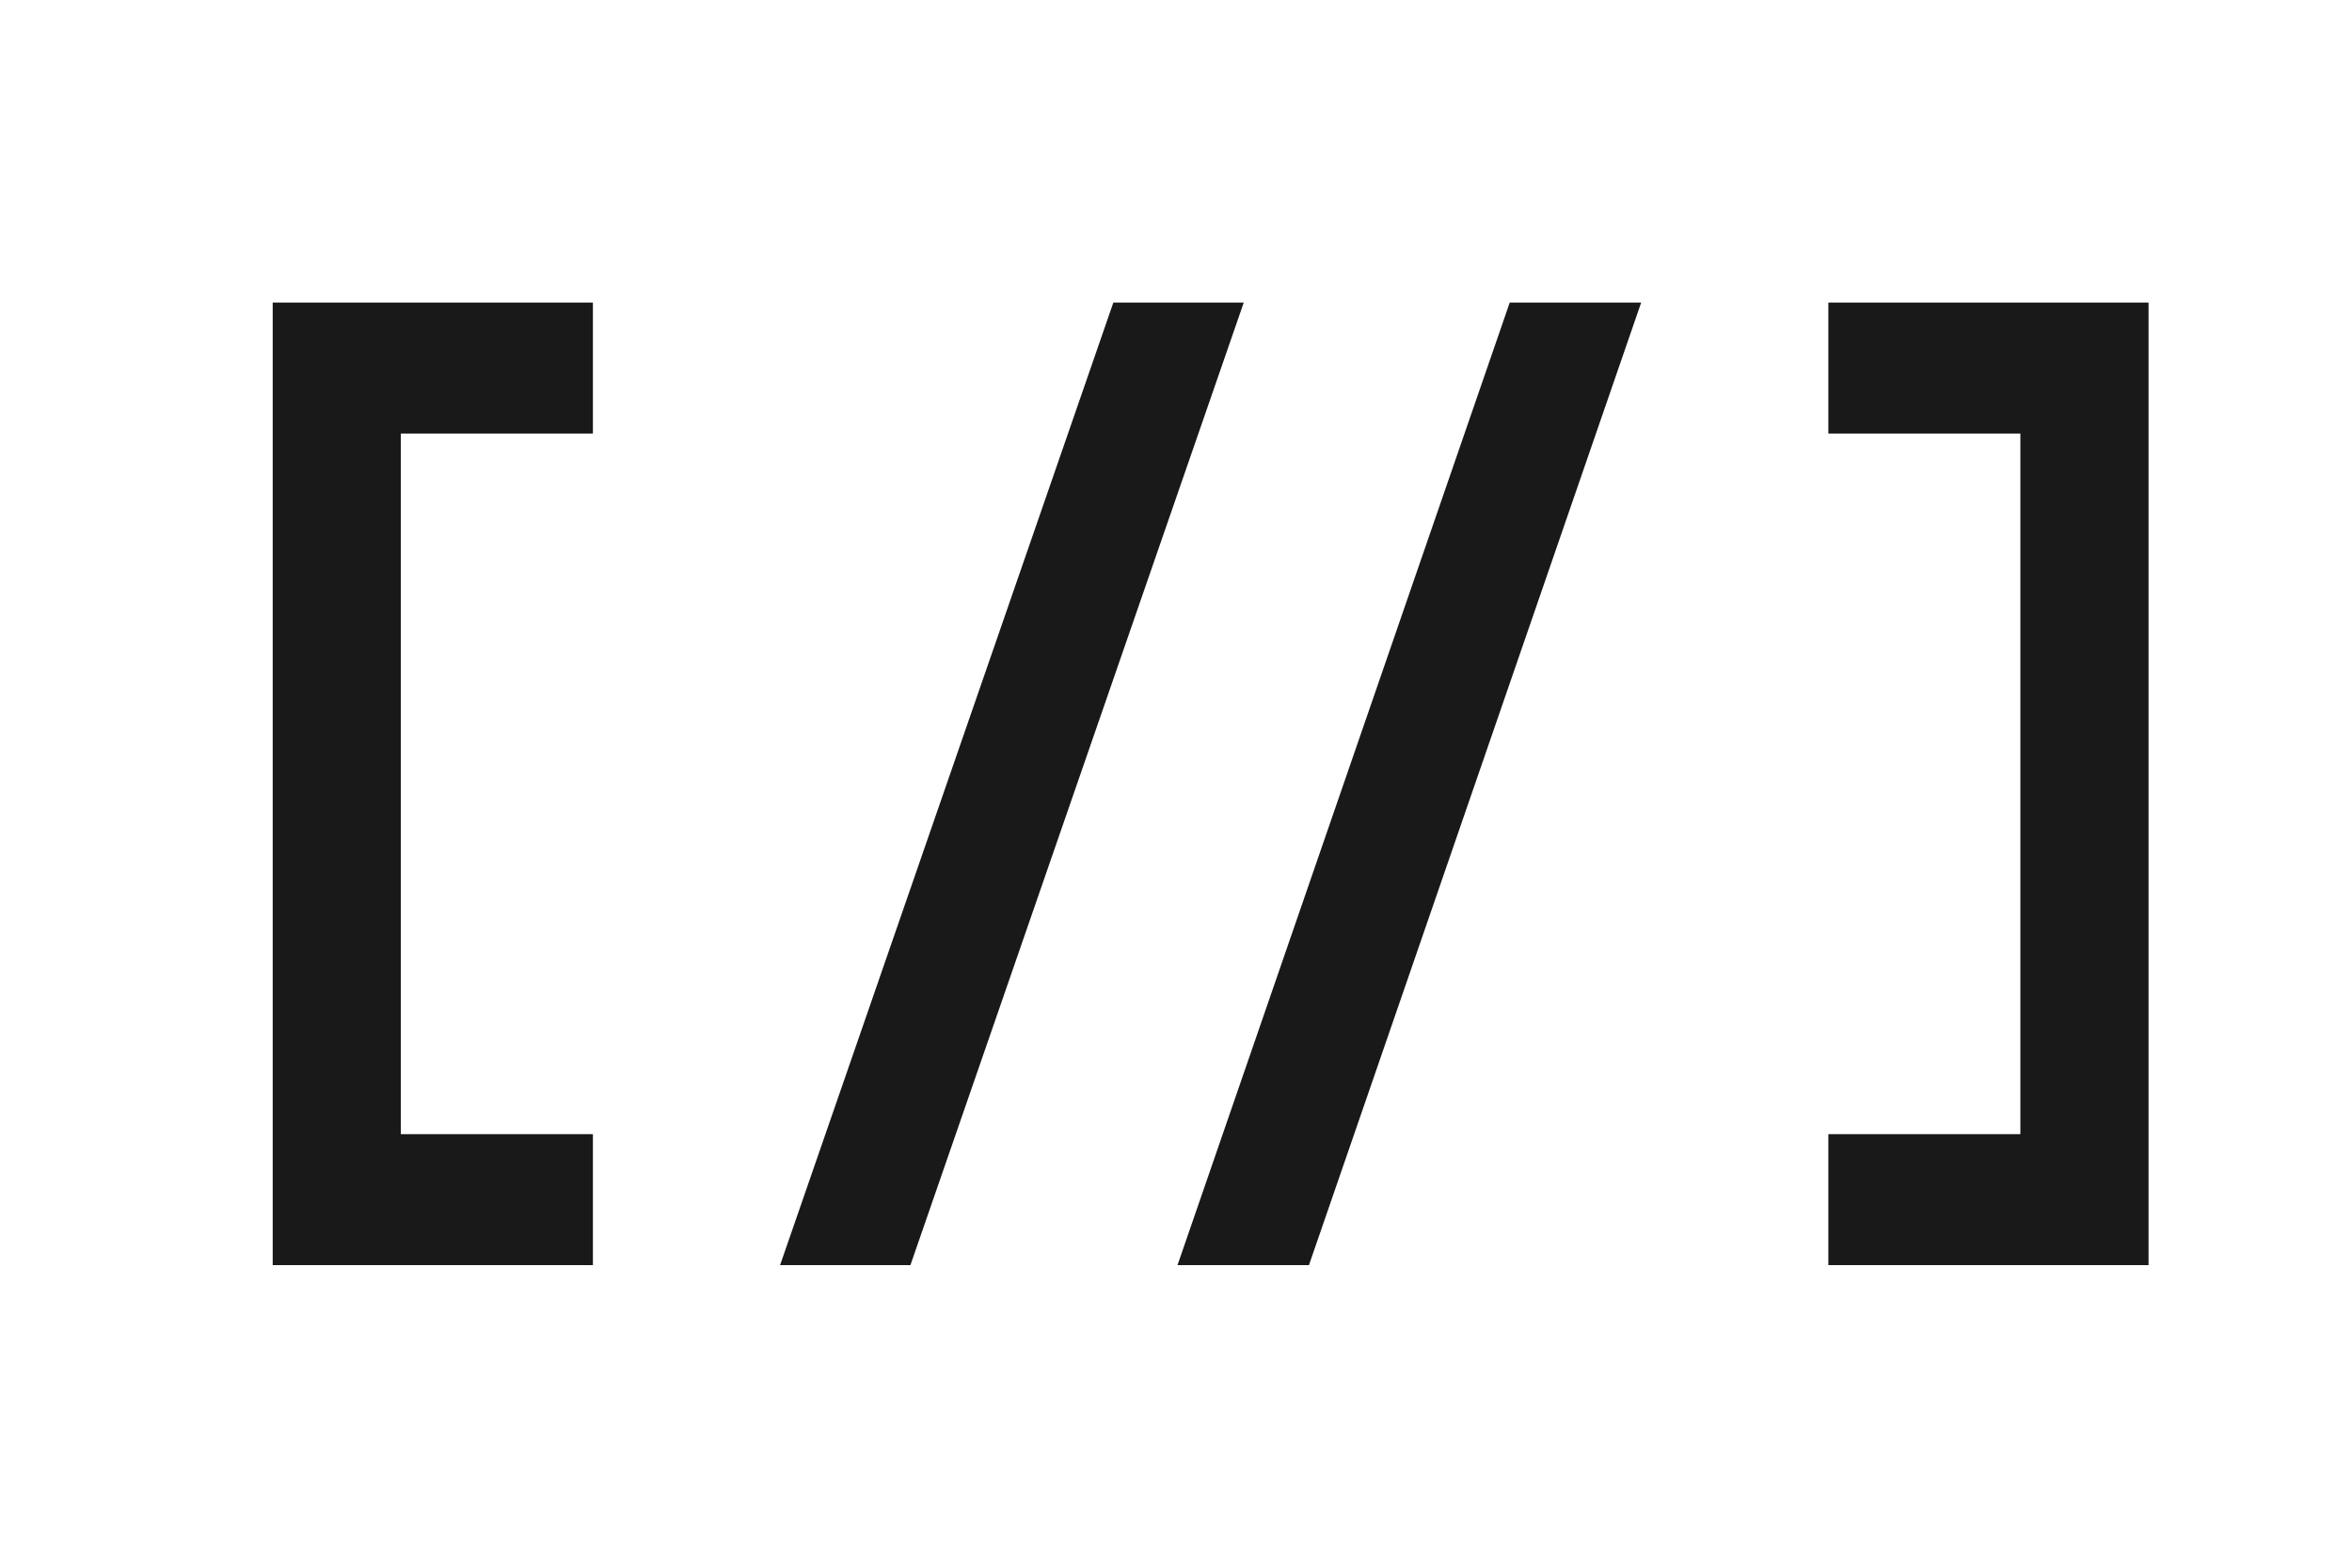 <svg width="36" height="24" viewBox="0 0 36 24" fill="none" xmlns="http://www.w3.org/2000/svg">
<path d="M13.935 19.368L19.037 4.632H17.041L11.94 19.368H13.935ZM20.035 19.368L25.12 4.632H23.108L18.023 19.368H20.035Z" fill="#191919"/>
<path d="M32.886 4.632V19.368H27.985V17.363H30.924V6.637H27.985V4.632H32.886Z" fill="#191919"/>
<path d="M9.075 4.632V6.637H6.135V17.363H9.075V19.368H4.174V4.632H9.075Z" fill="#191919"/>
</svg>
